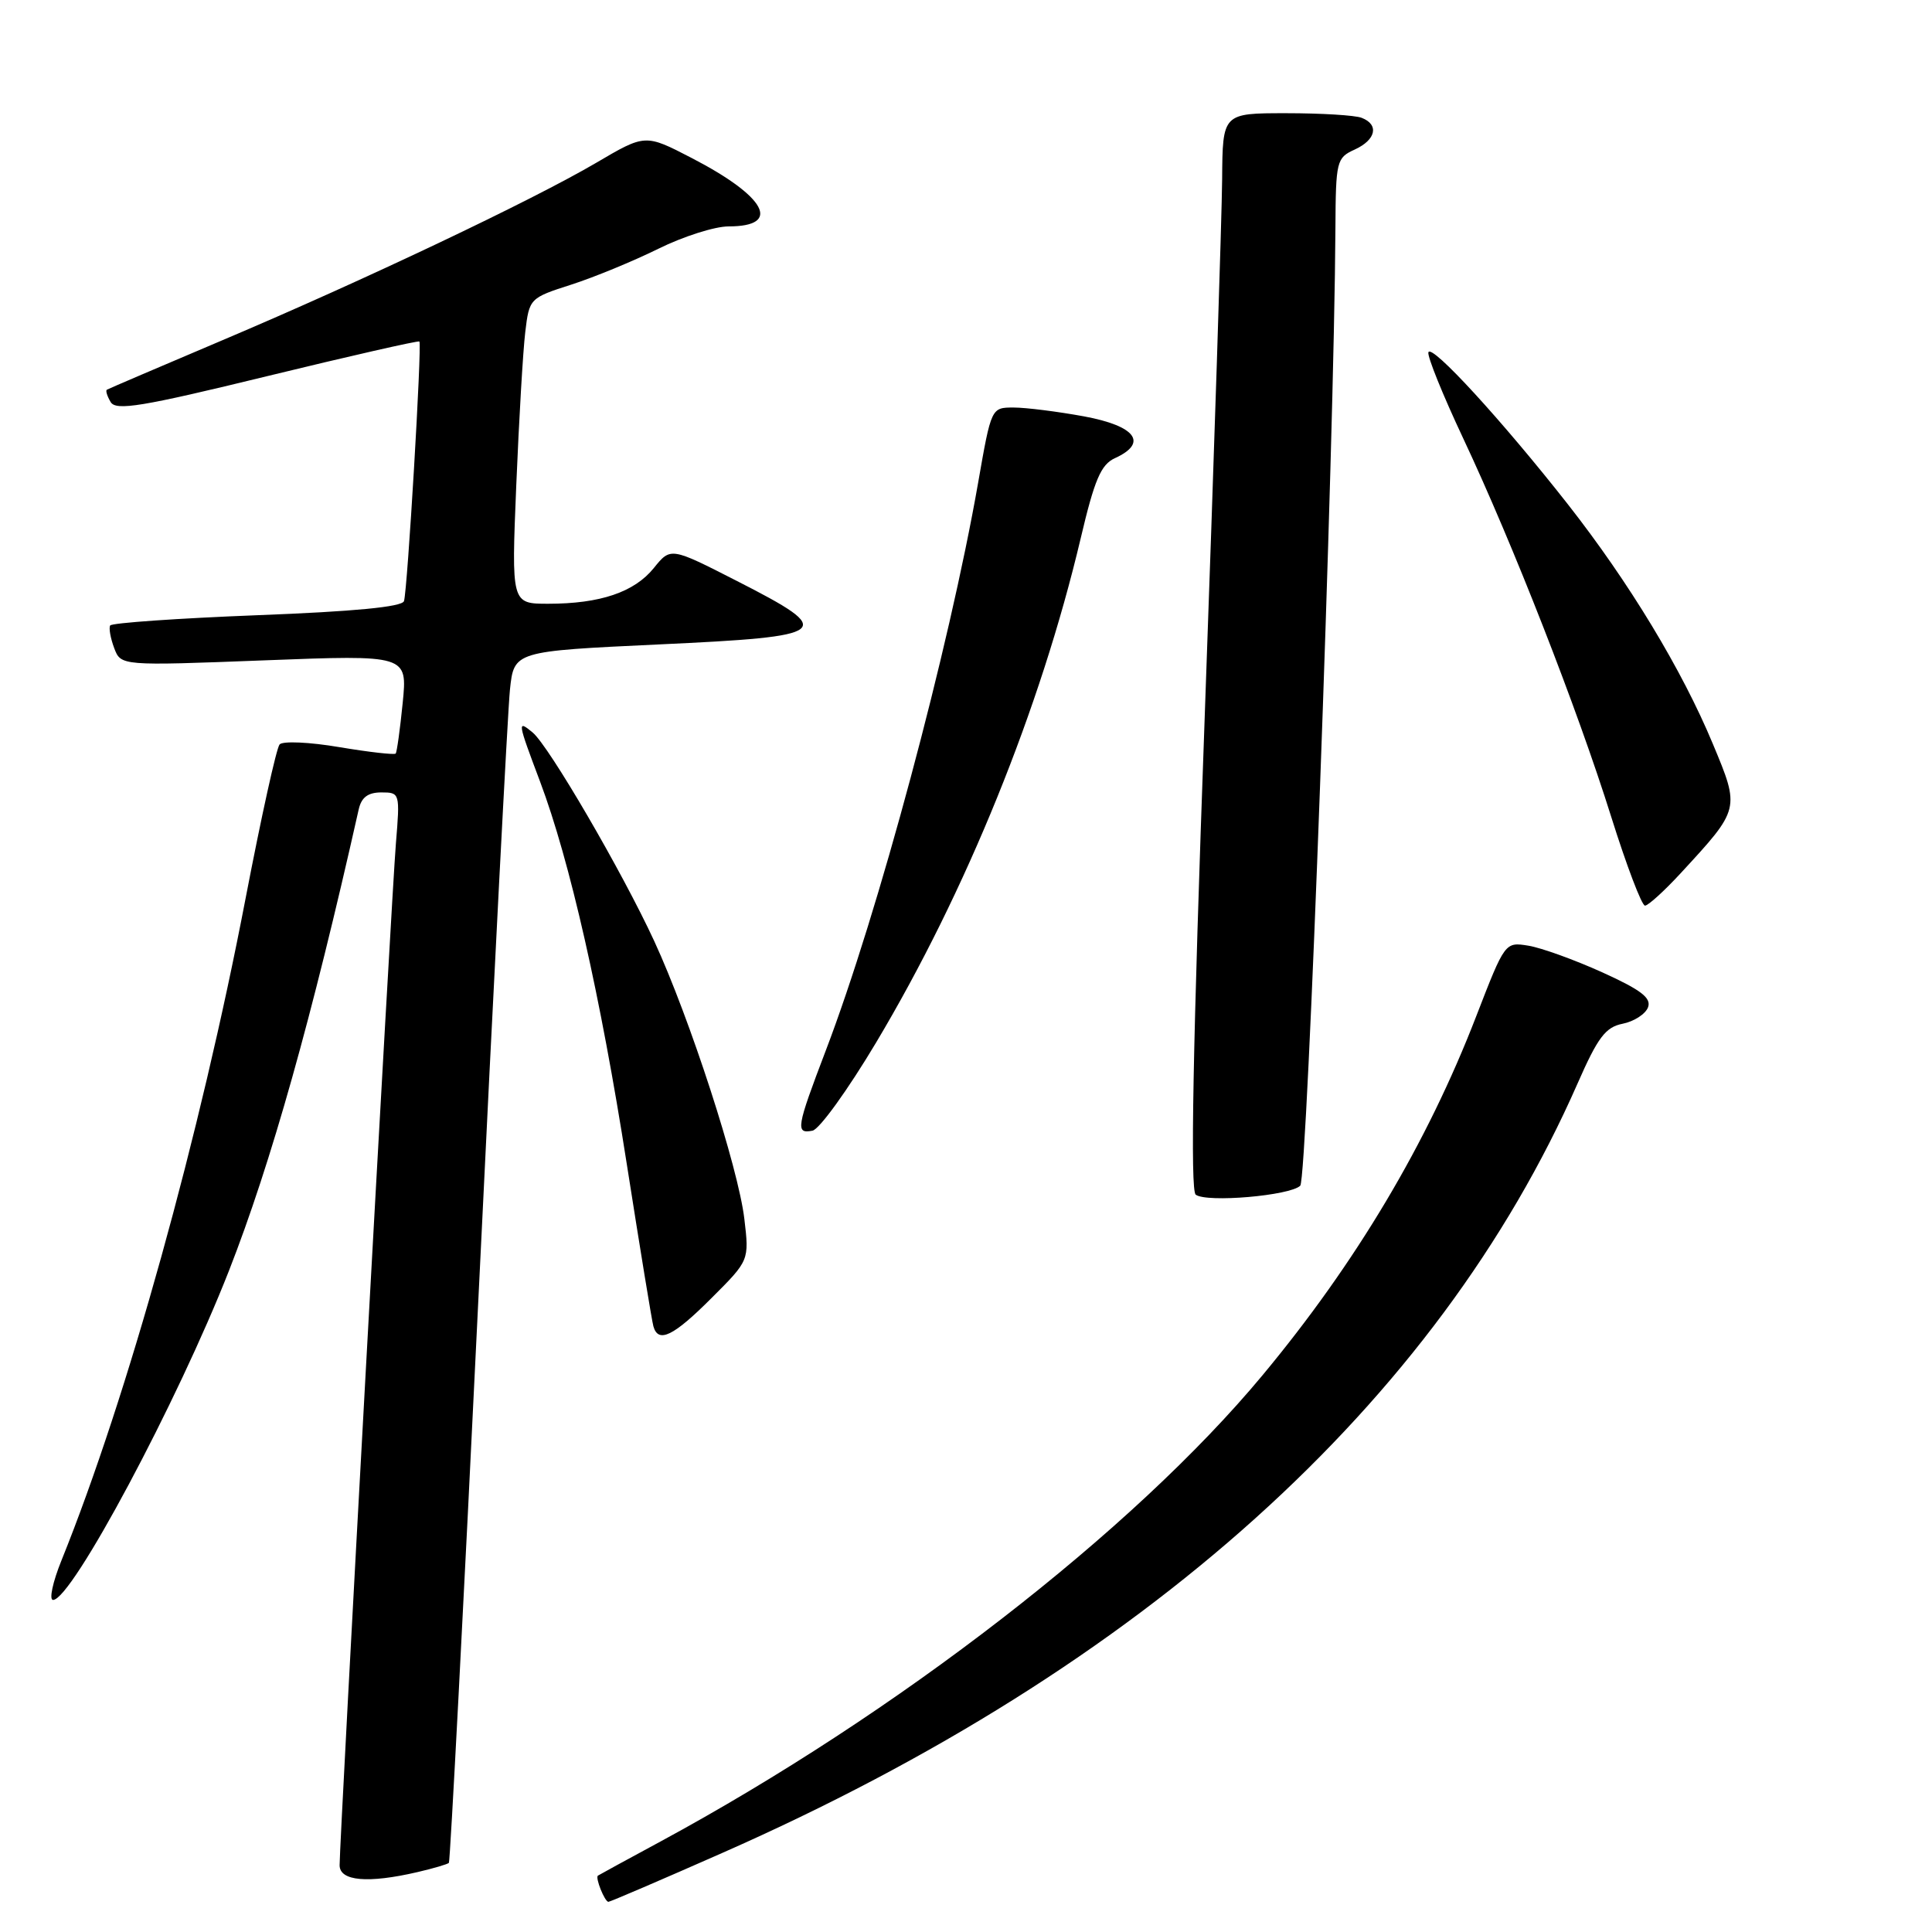 <?xml version="1.0" encoding="UTF-8" standalone="no"?>
<!DOCTYPE svg PUBLIC "-//W3C//DTD SVG 1.1//EN" "http://www.w3.org/Graphics/SVG/1.1/DTD/svg11.dtd" >
<svg xmlns="http://www.w3.org/2000/svg" xmlns:xlink="http://www.w3.org/1999/xlink" version="1.1" viewBox="0 0 256 256">
 <g >
 <path fill="currentColor"
d=" M 95.76 245.50 C 151.51 220.92 190.43 185.90 209.03 143.58 C 211.72 137.45 212.74 136.10 215.01 135.65 C 216.52 135.35 218.03 134.37 218.37 133.48 C 218.84 132.24 217.45 131.17 212.31 128.84 C 208.64 127.18 204.24 125.59 202.53 125.31 C 199.42 124.81 199.42 124.81 195.61 134.65 C 189.10 151.51 179.67 167.34 167.28 182.24 C 150.14 202.85 118.91 227.03 87.50 244.02 C 83.10 246.39 79.38 248.43 79.23 248.53 C 78.84 248.79 80.13 252.00 80.62 252.00 C 80.84 252.00 87.66 249.08 95.76 245.50 Z  M 55.33 248.06 C 57.44 247.57 59.30 247.02 59.48 246.84 C 59.65 246.65 61.43 212.75 63.42 171.50 C 65.41 130.25 67.28 94.20 67.57 91.39 C 68.11 86.29 68.11 86.29 87.30 85.39 C 110.26 84.33 110.95 83.77 97.68 77.00 C 88.87 72.50 88.87 72.50 86.64 75.26 C 84.05 78.47 79.52 80.00 72.64 80.00 C 67.76 80.00 67.76 80.00 68.41 64.25 C 68.77 55.59 69.30 46.48 69.60 44.00 C 70.13 39.55 70.19 39.48 75.68 37.72 C 78.73 36.74 83.92 34.60 87.22 32.97 C 90.51 31.34 94.71 30.00 96.54 30.00 C 103.66 30.00 101.52 26.04 91.64 20.93 C 85.50 17.75 85.50 17.75 79.02 21.56 C 70.52 26.55 48.24 37.13 29.50 45.07 C 21.25 48.57 14.35 51.52 14.16 51.64 C 13.97 51.76 14.20 52.49 14.66 53.27 C 15.36 54.46 18.77 53.90 35.41 49.84 C 46.36 47.17 55.44 45.11 55.57 45.25 C 55.93 45.61 53.99 78.27 53.53 79.65 C 53.27 80.42 46.92 81.03 34.05 81.52 C 23.55 81.93 14.80 82.54 14.60 82.88 C 14.40 83.22 14.64 84.56 15.13 85.87 C 16.02 88.23 16.02 88.23 35.01 87.50 C 53.99 86.77 53.99 86.77 53.36 93.13 C 53.01 96.64 52.59 99.66 52.43 99.85 C 52.26 100.04 48.91 99.66 44.97 99.00 C 41.03 98.33 37.47 98.17 37.05 98.64 C 36.63 99.11 34.61 108.28 32.55 119.00 C 26.52 150.45 16.89 185.11 8.15 206.75 C 6.98 209.64 6.48 212.00 7.03 212.00 C 9.51 212.00 23.52 185.76 30.35 168.35 C 35.92 154.11 41.32 134.92 47.53 107.25 C 47.89 105.65 48.76 105.00 50.53 105.00 C 52.99 105.00 53.01 105.08 52.46 111.75 C 51.89 118.60 45.00 243.75 45.00 247.15 C 45.00 249.26 48.75 249.59 55.33 248.06 Z  M 94.28 172.00 C 99.28 167.01 99.28 167.01 98.63 161.51 C 97.83 154.72 91.40 134.90 86.69 124.70 C 82.42 115.46 72.74 98.86 70.58 97.06 C 68.52 95.36 68.55 95.57 71.56 103.56 C 75.50 114.03 79.57 131.97 83.05 154.23 C 84.80 165.38 86.38 175.06 86.58 175.75 C 87.23 178.03 89.23 177.06 94.28 172.00 Z  M 172.29 157.11 C 173.23 156.17 176.79 59.16 176.95 30.23 C 177.00 21.33 177.10 20.91 179.50 19.82 C 182.33 18.53 182.77 16.51 180.42 15.61 C 179.55 15.27 175.05 15.00 170.42 15.00 C 162.00 15.00 162.00 15.00 161.94 23.75 C 161.90 28.56 160.86 60.62 159.63 95.00 C 158.05 138.83 157.70 157.74 158.44 158.30 C 159.88 159.39 170.97 158.43 172.29 157.11 Z  M 116.09 138.14 C 128.02 118.16 137.87 93.86 143.19 71.36 C 145.03 63.54 145.88 61.56 147.73 60.71 C 152.17 58.69 150.50 56.44 143.63 55.17 C 140.13 54.53 135.94 54.00 134.31 54.00 C 131.35 54.00 131.35 54.00 129.61 63.95 C 125.74 86.04 116.35 121.06 109.41 139.23 C 105.52 149.44 105.38 150.27 107.66 149.82 C 108.57 149.65 112.36 144.39 116.09 138.14 Z  M 222.74 115.66 C 230.58 107.16 230.57 107.22 226.97 98.59 C 222.87 88.74 215.88 77.19 207.75 66.82 C 199.06 55.75 189.67 45.50 189.27 46.68 C 189.10 47.20 191.17 52.32 193.87 58.06 C 200.47 72.09 209.00 93.90 213.50 108.25 C 215.53 114.71 217.54 120.00 217.97 120.00 C 218.39 120.00 220.54 118.05 222.74 115.66 Z "/>
</g>
</svg>